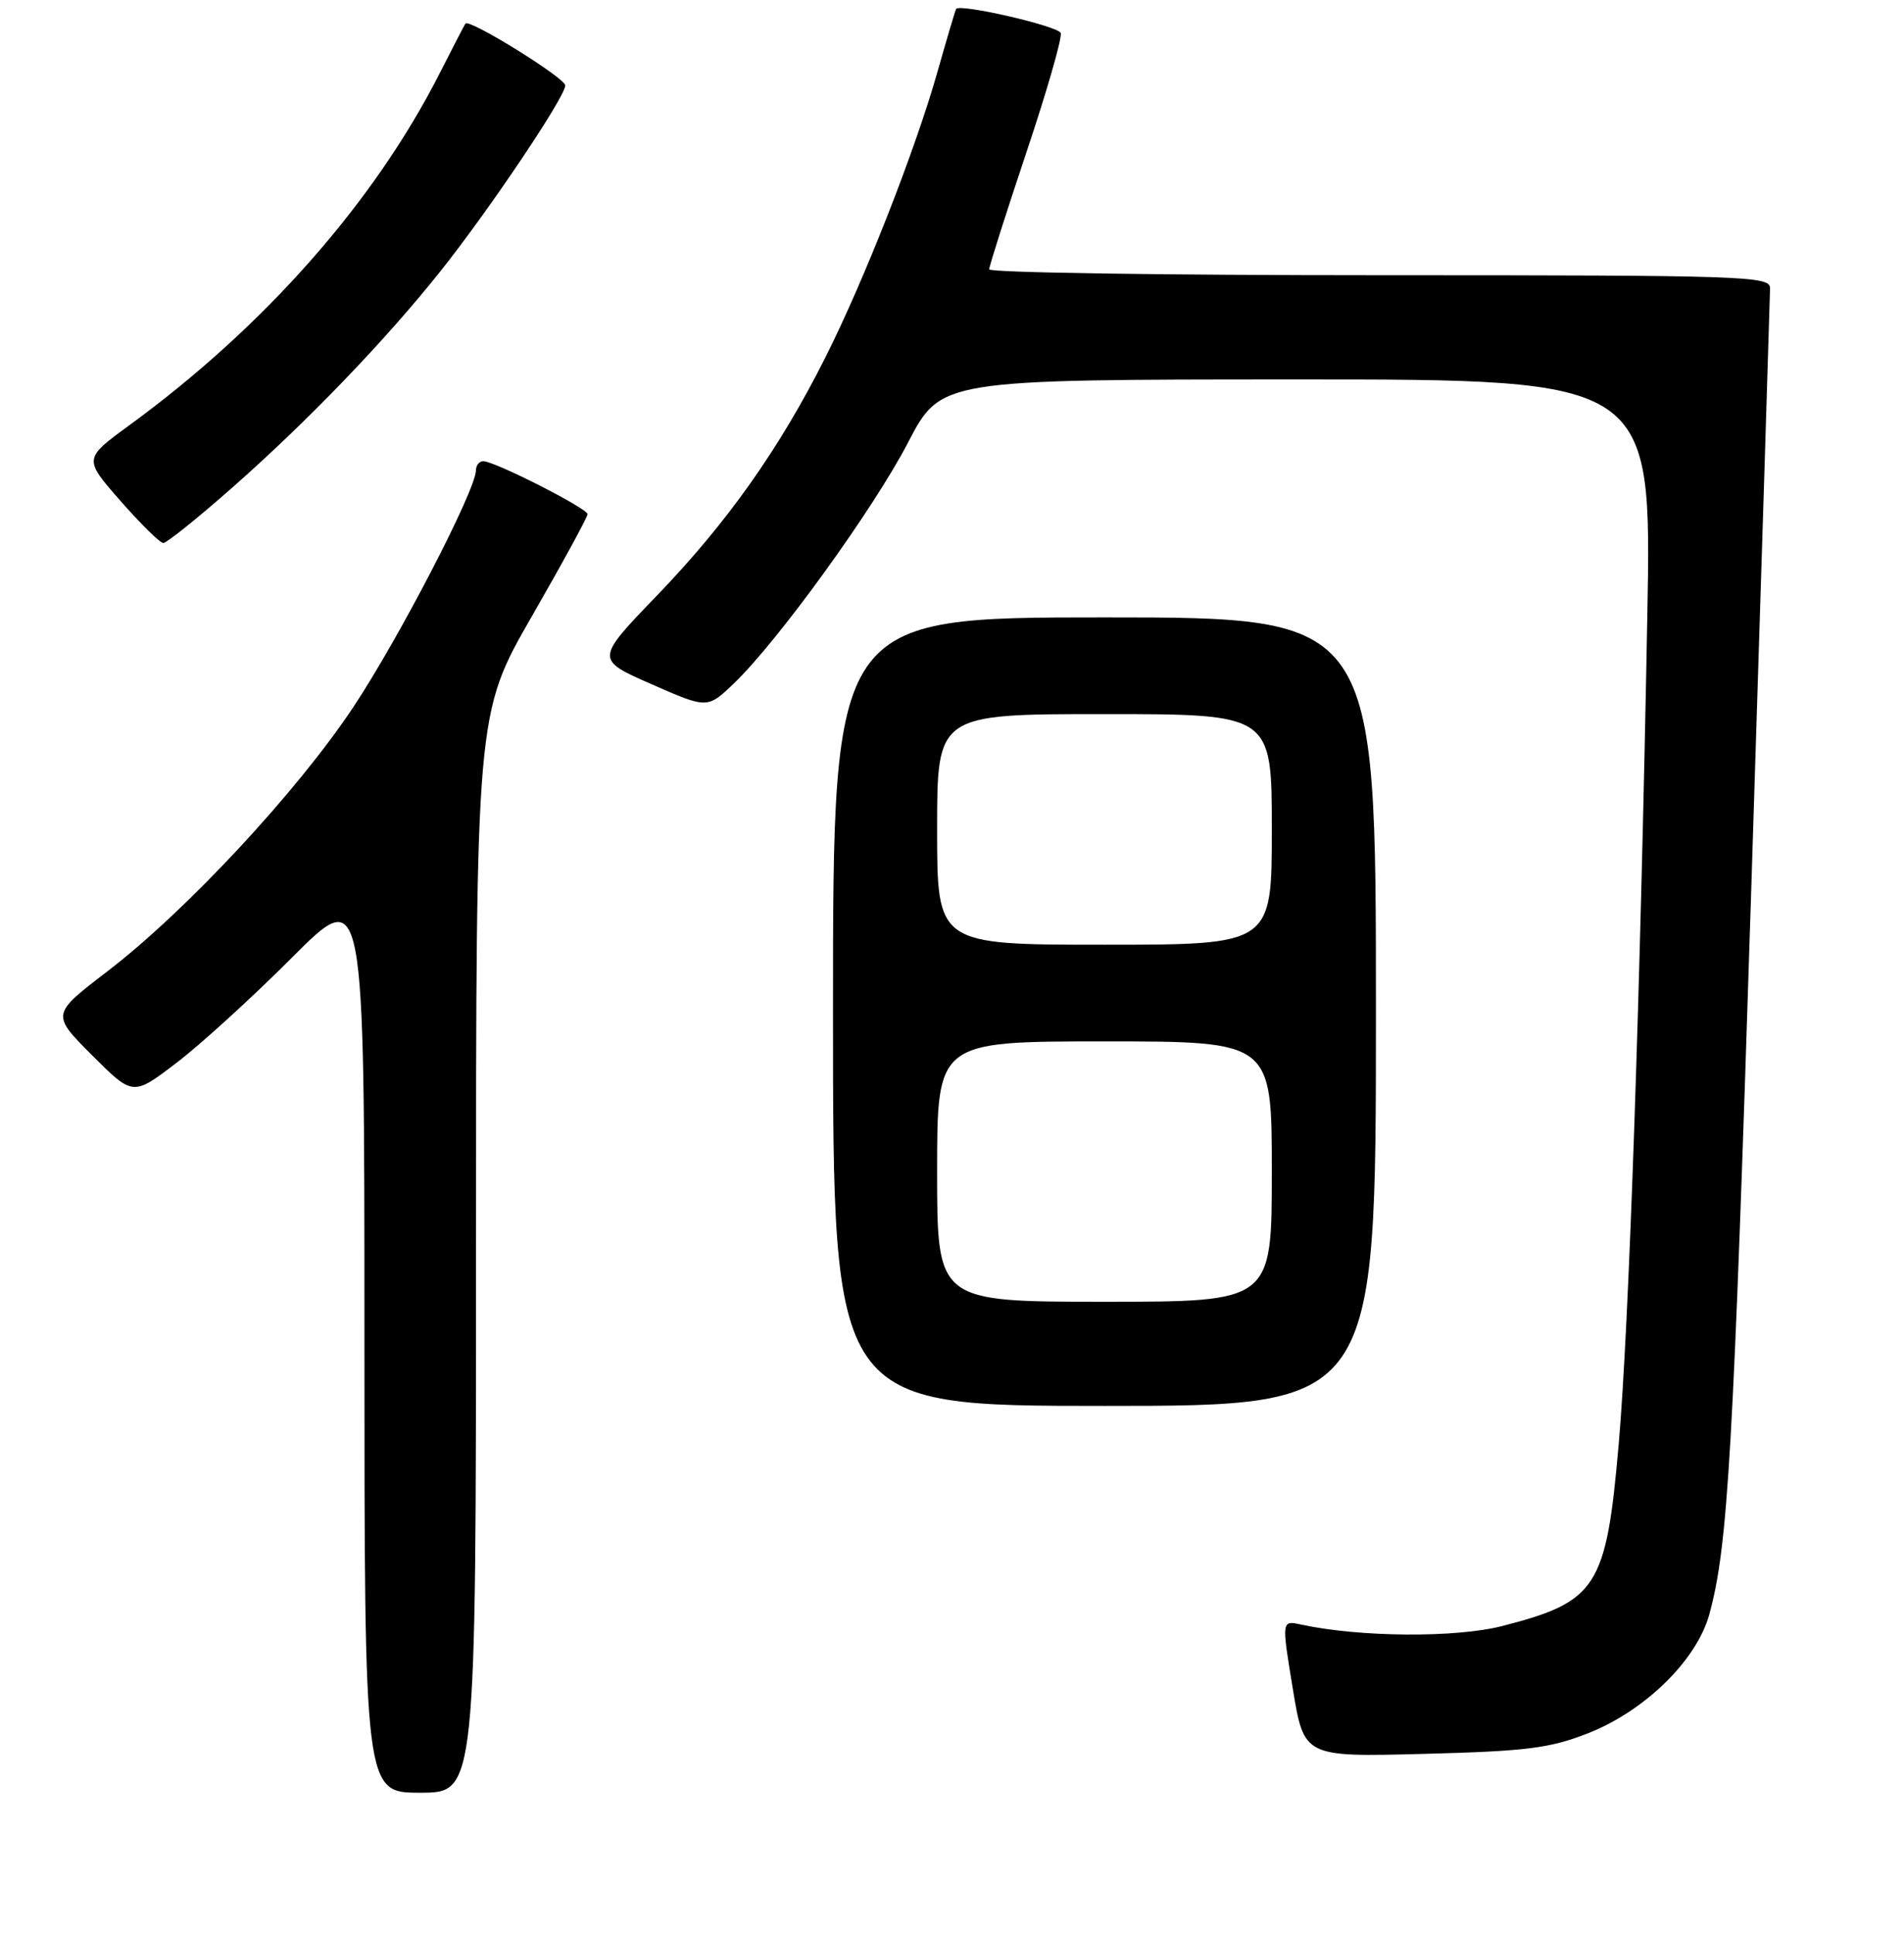<?xml version="1.0" encoding="UTF-8" standalone="no"?>
<!DOCTYPE svg PUBLIC "-//W3C//DTD SVG 1.1//EN" "http://www.w3.org/Graphics/SVG/1.1/DTD/svg11.dtd" >
<svg xmlns="http://www.w3.org/2000/svg" xmlns:xlink="http://www.w3.org/1999/xlink" version="1.1" viewBox="0 0 256 260">
 <g >
 <path fill="currentColor"
d=" M 64.00 168.46 C 64.00 95.92 64.00 95.92 71.50 82.87 C 75.63 75.69 79.00 69.51 79.00 69.12 C 79.00 68.35 66.51 62.00 64.98 62.00 C 64.44 62.00 63.99 62.56 63.99 63.25 C 63.96 65.91 53.56 85.97 47.47 95.11 C 39.90 106.49 24.99 122.50 14.44 130.58 C 6.89 136.36 6.89 136.36 12.38 141.86 C 17.87 147.35 17.87 147.35 23.68 142.92 C 26.88 140.49 33.89 134.11 39.25 128.74 C 49.00 118.97 49.00 118.97 49.00 179.99 C 49.00 241.00 49.00 241.00 56.50 241.00 C 64.00 241.00 64.00 241.00 64.00 168.46 Z  M 213.44 233.04 C 221.16 230.02 228.14 223.19 229.83 217.00 C 232.34 207.79 233.04 195.67 235.48 119.00 C 236.85 75.83 237.98 39.71 237.99 38.75 C 238.00 37.11 234.84 37.00 185.50 37.00 C 156.62 37.00 133.00 36.65 133.00 36.21 C 133.00 35.78 135.26 28.69 138.01 20.46 C 140.77 12.24 142.84 5.03 142.62 4.44 C 142.26 3.50 129.07 0.46 128.56 1.20 C 128.44 1.37 127.34 5.10 126.09 9.50 C 123.11 20.07 116.25 37.56 110.98 48.04 C 104.81 60.32 97.76 70.28 88.34 80.05 C 80.04 88.66 80.04 88.66 87.58 91.97 C 95.11 95.28 95.11 95.28 98.66 91.89 C 104.58 86.22 117.43 68.46 122.09 59.49 C 126.50 51.02 126.50 51.02 174.29 51.01 C 222.08 51.00 222.08 51.00 221.49 82.75 C 220.53 134.40 219.01 178.50 217.64 194.15 C 215.96 213.41 214.75 215.31 201.99 218.59 C 195.73 220.20 182.78 220.10 174.91 218.39 C 172.31 217.83 172.31 217.83 173.82 227.01 C 175.33 236.20 175.33 236.20 191.41 235.78 C 205.24 235.42 208.33 235.03 213.44 233.04 Z  M 185.00 136.00 C 185.00 83.00 185.00 83.00 148.50 83.00 C 112.00 83.00 112.00 83.00 112.00 136.00 C 112.00 189.00 112.00 189.00 148.50 189.00 C 185.00 189.00 185.00 189.00 185.00 136.00 Z  M 31.13 65.64 C 41.30 56.69 51.71 45.88 59.19 36.50 C 65.74 28.28 76.00 13.02 76.00 11.49 C 76.00 10.48 63.09 2.48 62.58 3.17 C 62.45 3.35 60.86 6.42 59.04 10.00 C 50.23 27.28 35.50 43.95 17.36 57.19 C 11.23 61.67 11.23 61.67 16.20 67.34 C 18.93 70.45 21.52 73.00 21.96 73.00 C 22.40 73.00 26.53 69.69 31.13 65.64 Z  M 126.00 157.50 C 126.00 140.00 126.00 140.00 148.50 140.00 C 171.00 140.00 171.00 140.00 171.00 157.50 C 171.00 175.00 171.00 175.00 148.50 175.00 C 126.00 175.00 126.00 175.00 126.00 157.50 Z  M 126.00 111.50 C 126.00 96.00 126.00 96.00 148.50 96.00 C 171.00 96.00 171.00 96.00 171.00 111.50 C 171.00 127.00 171.00 127.00 148.50 127.00 C 126.00 127.00 126.00 127.00 126.00 111.50 Z "/>
</g>
</svg>